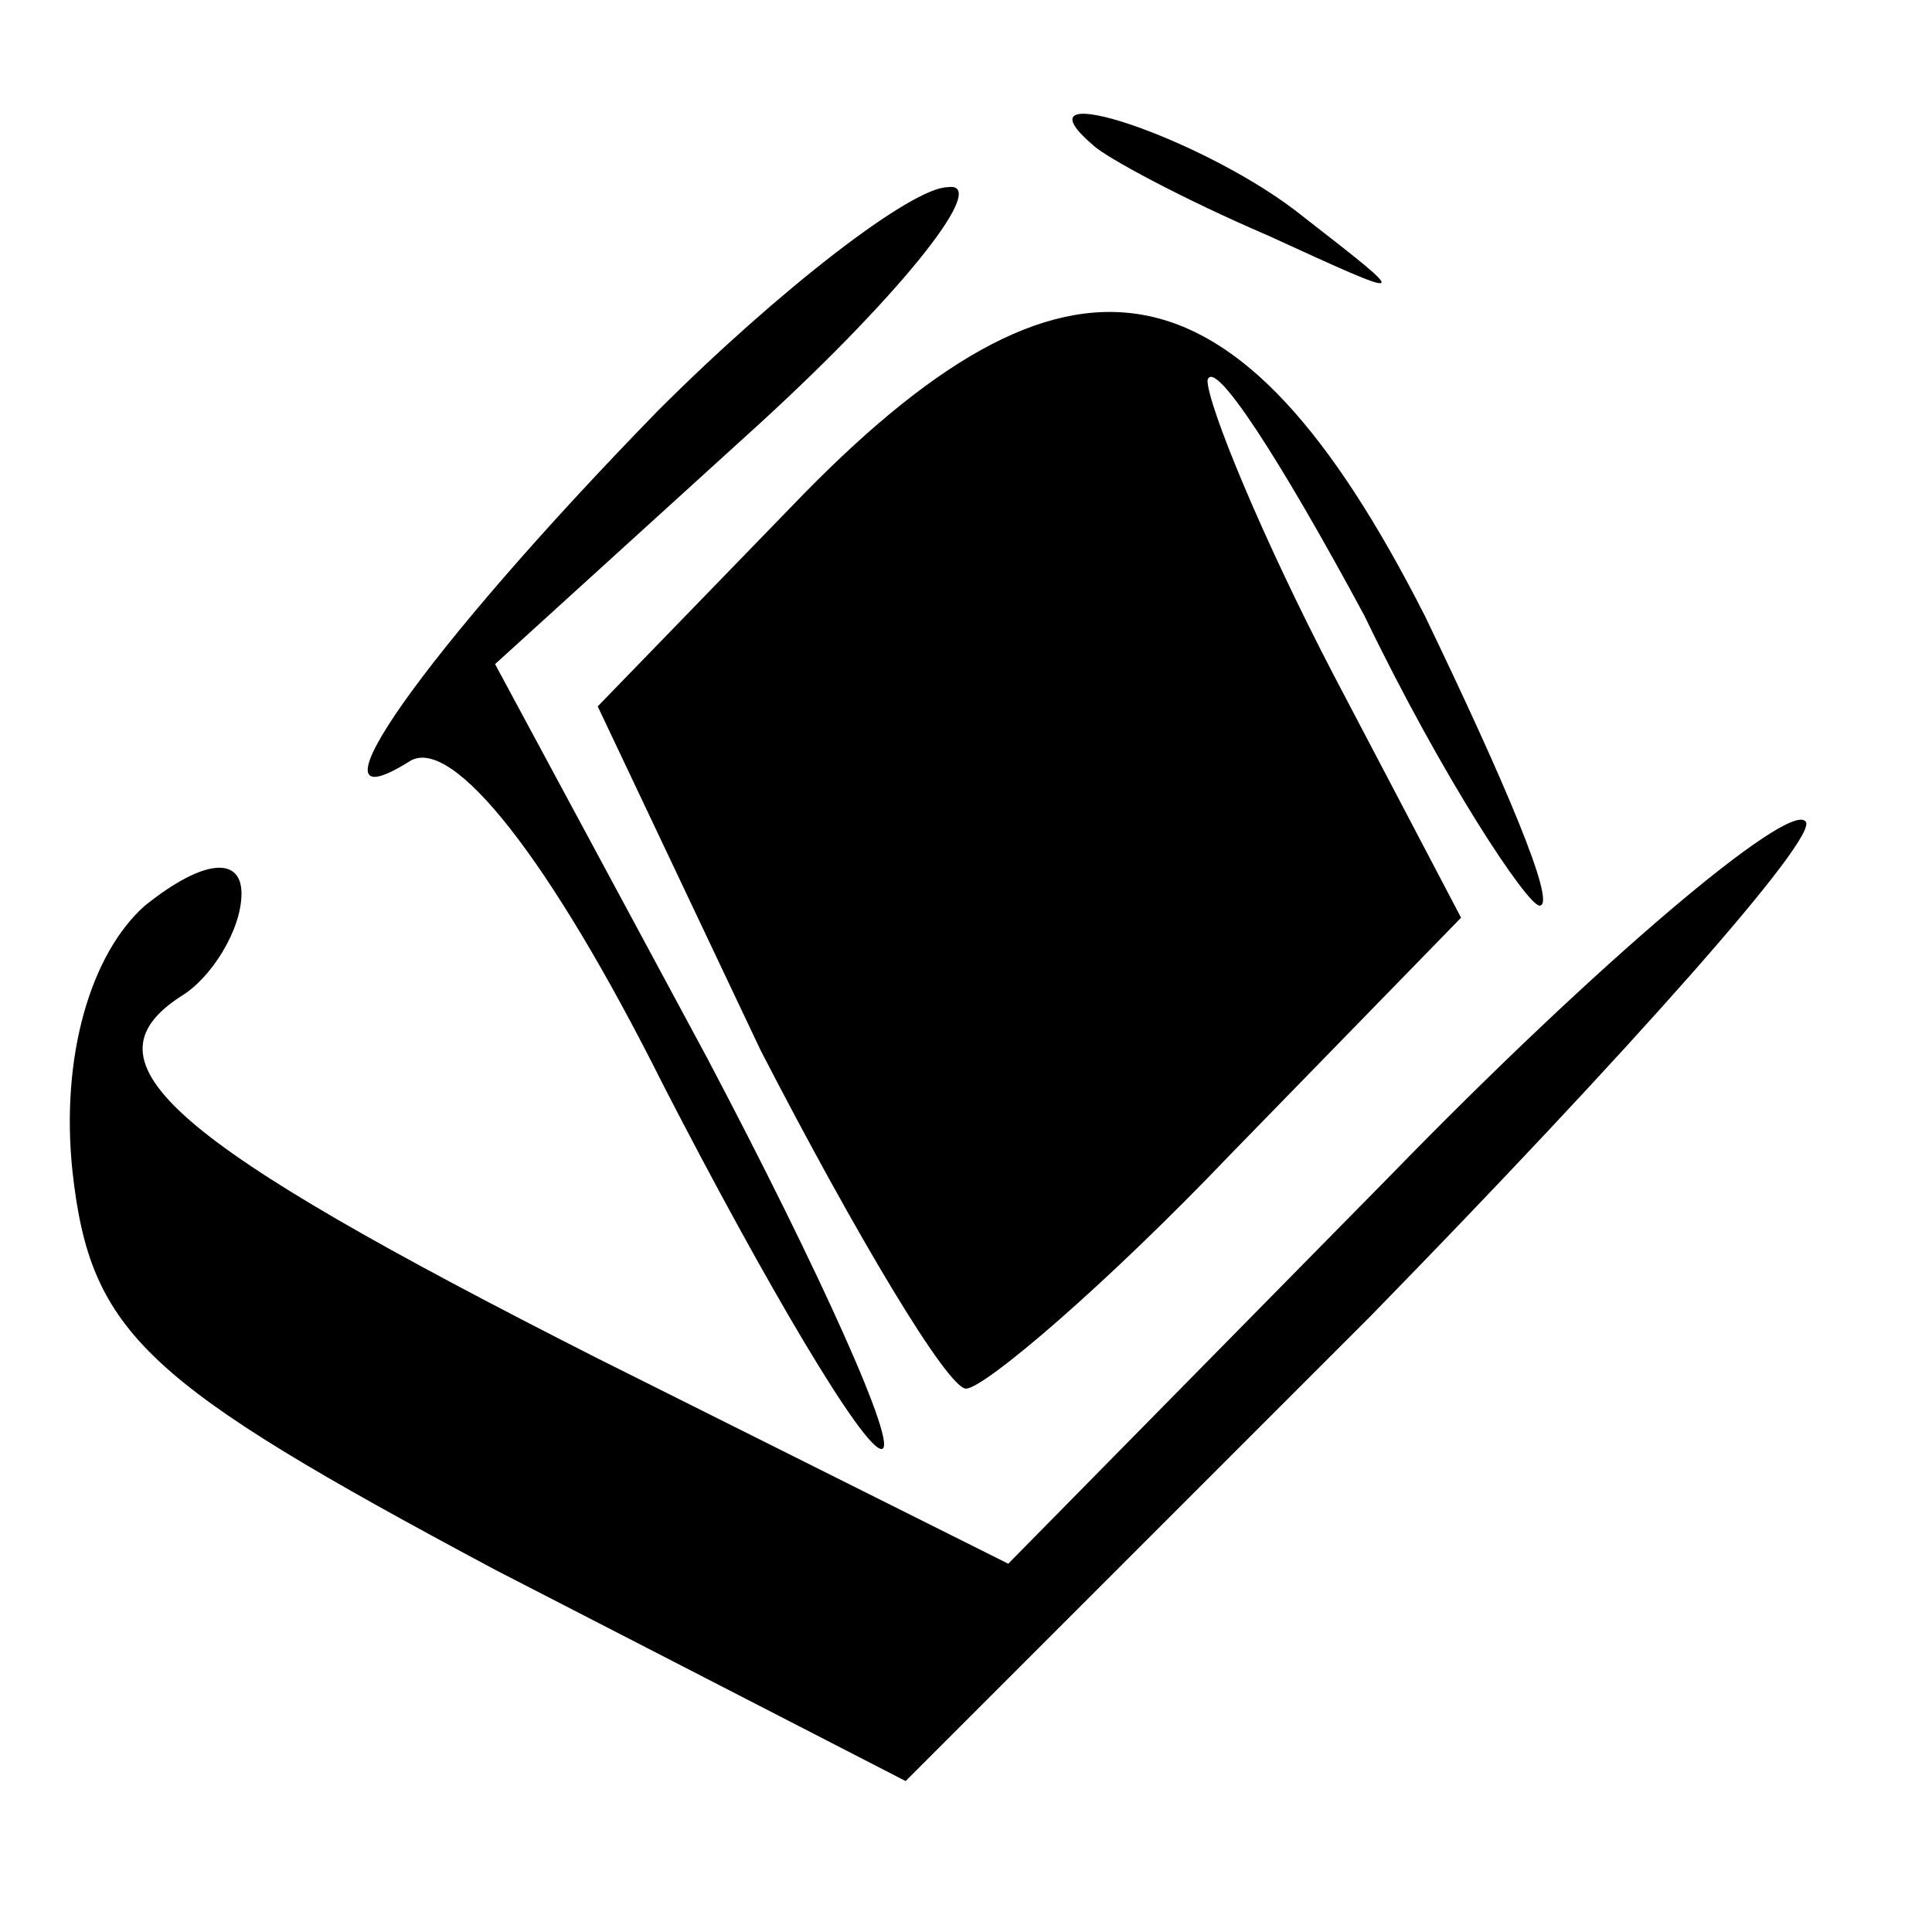 <?xml version="1.0" standalone="no"?>
<!DOCTYPE svg PUBLIC "-//W3C//DTD SVG 20010904//EN"
 "http://www.w3.org/TR/2001/REC-SVG-20010904/DTD/svg10.dtd">
<svg version="1.0" xmlns="http://www.w3.org/2000/svg"
 width="32pt" height="32pt" viewBox="0 0 32 32"
 preserveAspectRatio="xMidYMid meet">
<g transform="translate(0,32) scale(0.1,-0.1)"
fill="#000000" stroke="none">
<path fill="#000000" stroke="none" d="M181 296 c2 -2 15 -9 29 -15 24 -11 24
-11 6 3 -16 13 -49 24 -35 12z"/>
<path fill="#000000" stroke="none" d="M109 252 c-39 -40 -60 -70 -41 -58 7 4
23 -16 42 -54 17 -33 33 -60 36 -60 3 0 -10 29 -29 65 l-35 65 44 40 c24 22
38 40 31 39 -6 0 -28 -17 -48 -37z"/>
<path fill="#000000" stroke="none" d="M131 236 l-32 -33 27 -57 c16 -31 31
-56 34 -56 3 0 23 17 44 39 l38 39 -21 40 c-12 23 -21 45 -21 49 1 4 12 -13
26 -39 13 -27 27 -48 29 -48 3 0 -6 21 -19 48 -31 61 -59 66 -105 18z"/>
<path fill="#000000" stroke="none" d="M230 125 l-63 -64 -68 34 c-71 36 -86
49 -69 60 5 3 10 11 10 17 0 6 -6 6 -16 -2 -9 -8 -14 -25 -12 -44 3 -27 12
-35 70 -66 l68 -35 77 77 c42 43 75 80 72 82 -3 3 -34 -23 -69 -59z"/>
</g>
</svg>
